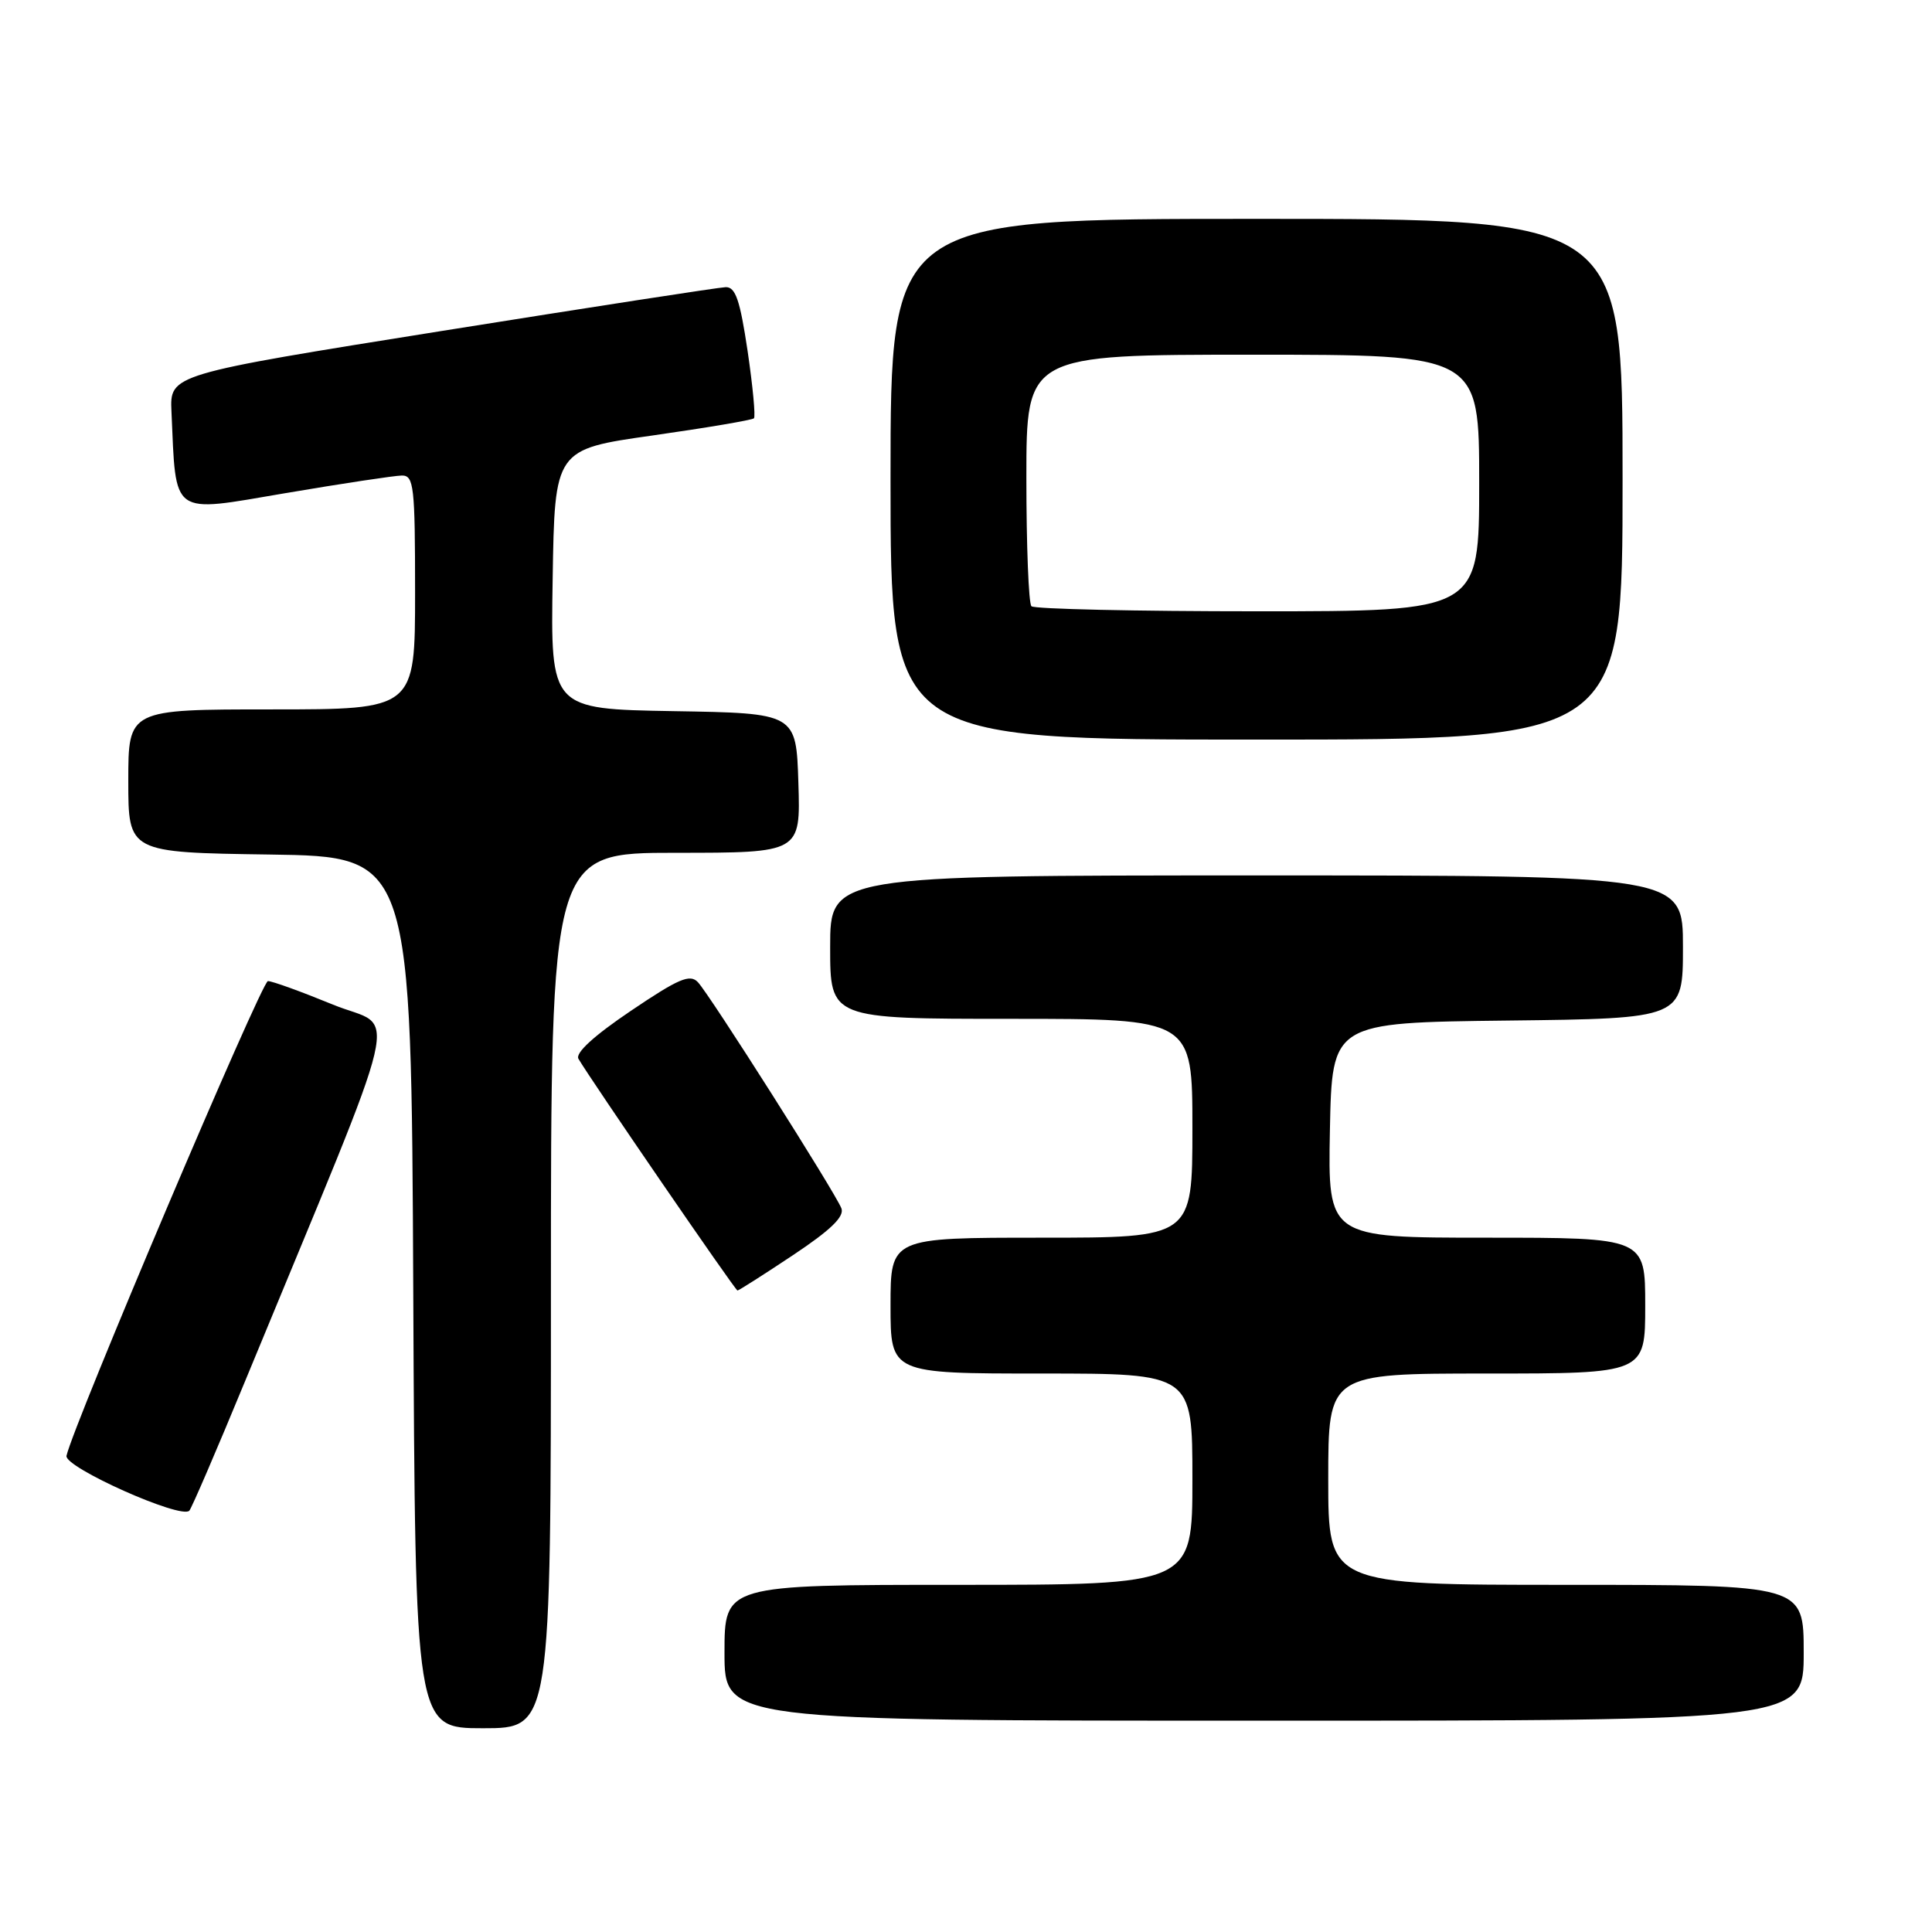<?xml version="1.0" encoding="UTF-8" standalone="no"?>
<!DOCTYPE svg PUBLIC "-//W3C//DTD SVG 1.1//EN" "http://www.w3.org/Graphics/SVG/1.1/DTD/svg11.dtd" >
<svg xmlns="http://www.w3.org/2000/svg" xmlns:xlink="http://www.w3.org/1999/xlink" version="1.1" viewBox="0 0 256 256">
 <g >
 <path fill="currentColor"
d=" M 73.00 171.00 C 73.00 113.00 73.00 113.00 89.54 113.00 C 106.08 113.00 106.08 113.00 105.79 103.75 C 105.50 94.50 105.50 94.50 89.23 94.23 C 72.95 93.95 72.95 93.95 73.23 76.75 C 73.50 59.54 73.50 59.54 86.49 57.70 C 93.64 56.68 99.67 55.66 99.90 55.43 C 100.13 55.20 99.75 51.18 99.06 46.50 C 98.05 39.74 97.46 38.01 96.15 38.05 C 95.24 38.08 78.30 40.70 58.50 43.86 C 22.50 49.61 22.50 49.61 22.72 54.55 C 23.35 68.56 22.49 67.95 37.79 65.35 C 45.33 64.07 52.29 63.02 53.25 63.01 C 54.84 63.00 55.00 64.40 55.00 78.50 C 55.00 94.00 55.00 94.00 36.00 94.00 C 17.00 94.00 17.00 94.00 17.00 103.48 C 17.00 112.96 17.00 112.96 35.75 113.23 C 54.50 113.50 54.50 113.50 54.76 171.25 C 55.02 229.00 55.02 229.00 64.01 229.00 C 73.00 229.00 73.00 229.00 73.00 171.00 Z  M 239.00 219.00 C 239.00 210.00 239.00 210.00 207.50 210.00 C 176.00 210.00 176.00 210.00 176.00 196.00 C 176.00 182.00 176.00 182.00 197.00 182.00 C 218.00 182.00 218.00 182.00 218.00 173.00 C 218.00 164.00 218.00 164.00 196.97 164.00 C 175.95 164.00 175.95 164.00 176.22 149.75 C 176.50 135.50 176.50 135.50 199.75 135.23 C 223.00 134.96 223.00 134.96 223.00 125.48 C 223.00 116.00 223.00 116.00 166.50 116.00 C 110.00 116.00 110.00 116.00 110.00 125.50 C 110.00 135.00 110.00 135.00 134.00 135.00 C 158.00 135.00 158.00 135.00 158.00 149.50 C 158.00 164.00 158.00 164.00 138.00 164.00 C 118.00 164.00 118.00 164.00 118.00 173.00 C 118.00 182.00 118.00 182.00 138.00 182.00 C 158.00 182.00 158.00 182.00 158.00 196.00 C 158.00 210.00 158.00 210.00 127.00 210.00 C 96.00 210.00 96.00 210.00 96.00 219.00 C 96.00 228.00 96.00 228.00 167.50 228.00 C 239.00 228.00 239.00 228.00 239.00 219.00 Z  M 32.48 183.00 C 54.06 130.69 52.67 136.64 44.13 133.12 C 39.93 131.40 36.05 129.99 35.50 130.00 C 34.66 130.02 9.72 188.78 8.81 192.90 C 8.47 194.41 24.03 201.36 25.09 200.17 C 25.41 199.80 28.74 192.07 32.48 183.00 Z  M 105.05 166.33 C 110.07 162.99 111.91 161.21 111.49 160.11 C 110.70 158.05 94.09 131.87 92.48 130.15 C 91.43 129.02 89.93 129.66 83.58 133.95 C 78.69 137.25 76.20 139.53 76.65 140.30 C 78.28 143.09 97.43 171.00 97.72 171.00 C 97.89 171.00 101.19 168.90 105.05 166.33 Z  M 215.00 63.50 C 215.00 29.00 215.00 29.00 166.50 29.00 C 118.00 29.00 118.00 29.00 118.00 63.50 C 118.00 98.00 118.00 98.00 166.50 98.00 C 215.00 98.00 215.00 98.00 215.00 63.50 Z  M 136.67 80.33 C 136.30 79.97 136.00 72.32 136.00 63.33 C 136.00 47.00 136.00 47.00 166.00 47.00 C 196.00 47.00 196.00 47.00 196.00 64.00 C 196.00 81.00 196.00 81.00 166.67 81.00 C 150.53 81.00 137.03 80.70 136.67 80.33 Z "/>
</g>
</svg>